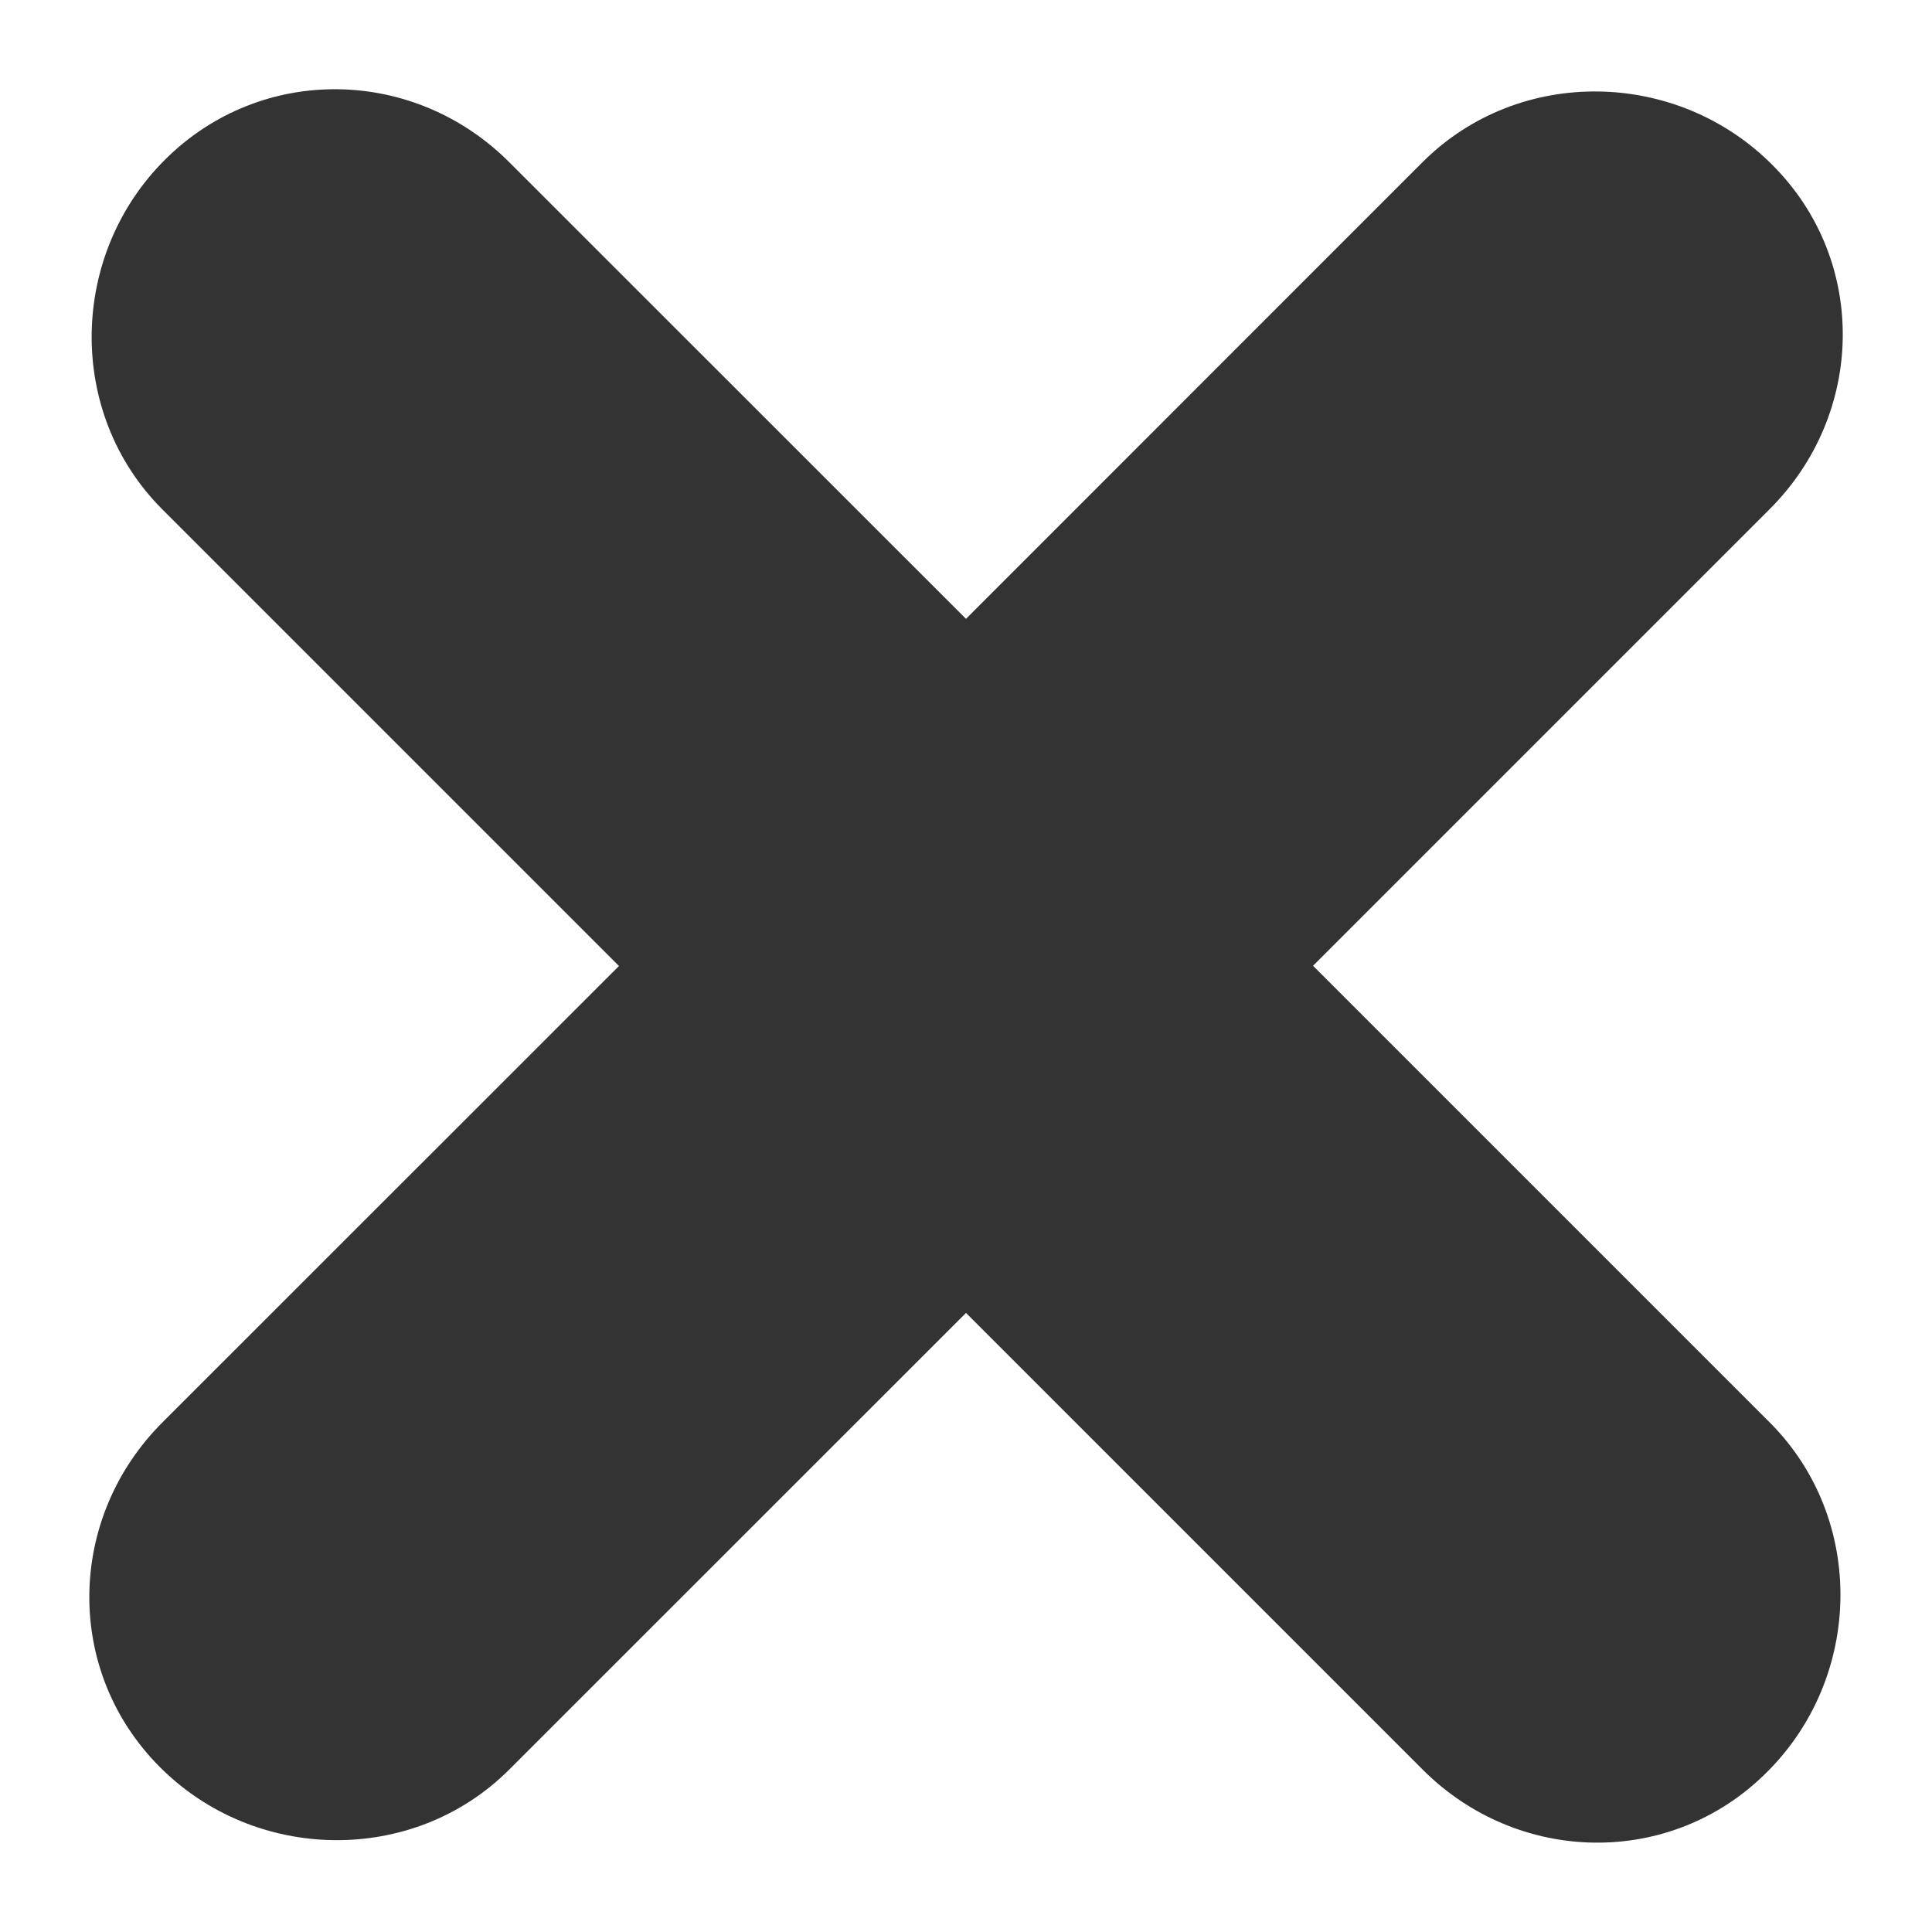 <?xml version="1.0" encoding="utf-8"?>
<!-- Generator: Adobe Illustrator 15.0.0, SVG Export Plug-In . SVG Version: 6.00 Build 0)  -->
<!DOCTYPE svg PUBLIC "-//W3C//DTD SVG 1.1//EN" "http://www.w3.org/Graphics/SVG/1.1/DTD/svg11.dtd">
<svg version="1.1" id="Layer_1" xmlns="http://www.w3.org/2000/svg" xmlns:xlink="http://www.w3.org/1999/xlink" x="0px" y="0px"
	 width="16px" height="16px" viewBox="0 0 16 16" enable-background="new 0 0 16 16" xml:space="preserve">
<path fill="#333333" d="M11.786,1.338L8,5.125L4.224,1.35C3.434,0.552,2.165,0.529,1.369,1.32
	C0.574,2.108,0.548,3.416,1.339,4.213l3.787,3.787l-3.776,3.775
	c-0.797,0.791-0.82,2.06-0.03,2.855c0.788,0.795,2.097,0.82,2.893,0.029l3.787-3.786
	l3.778,3.778c0.79,0.795,2.059,0.819,2.851,0.029c0.799-0.79,0.824-2.098,0.032-2.895
	l-3.787-3.787l3.778-3.778c0.795-0.79,0.819-2.059,0.029-2.851
	C13.891,0.572,12.584,0.546,11.786,1.338z"/>
</svg>
